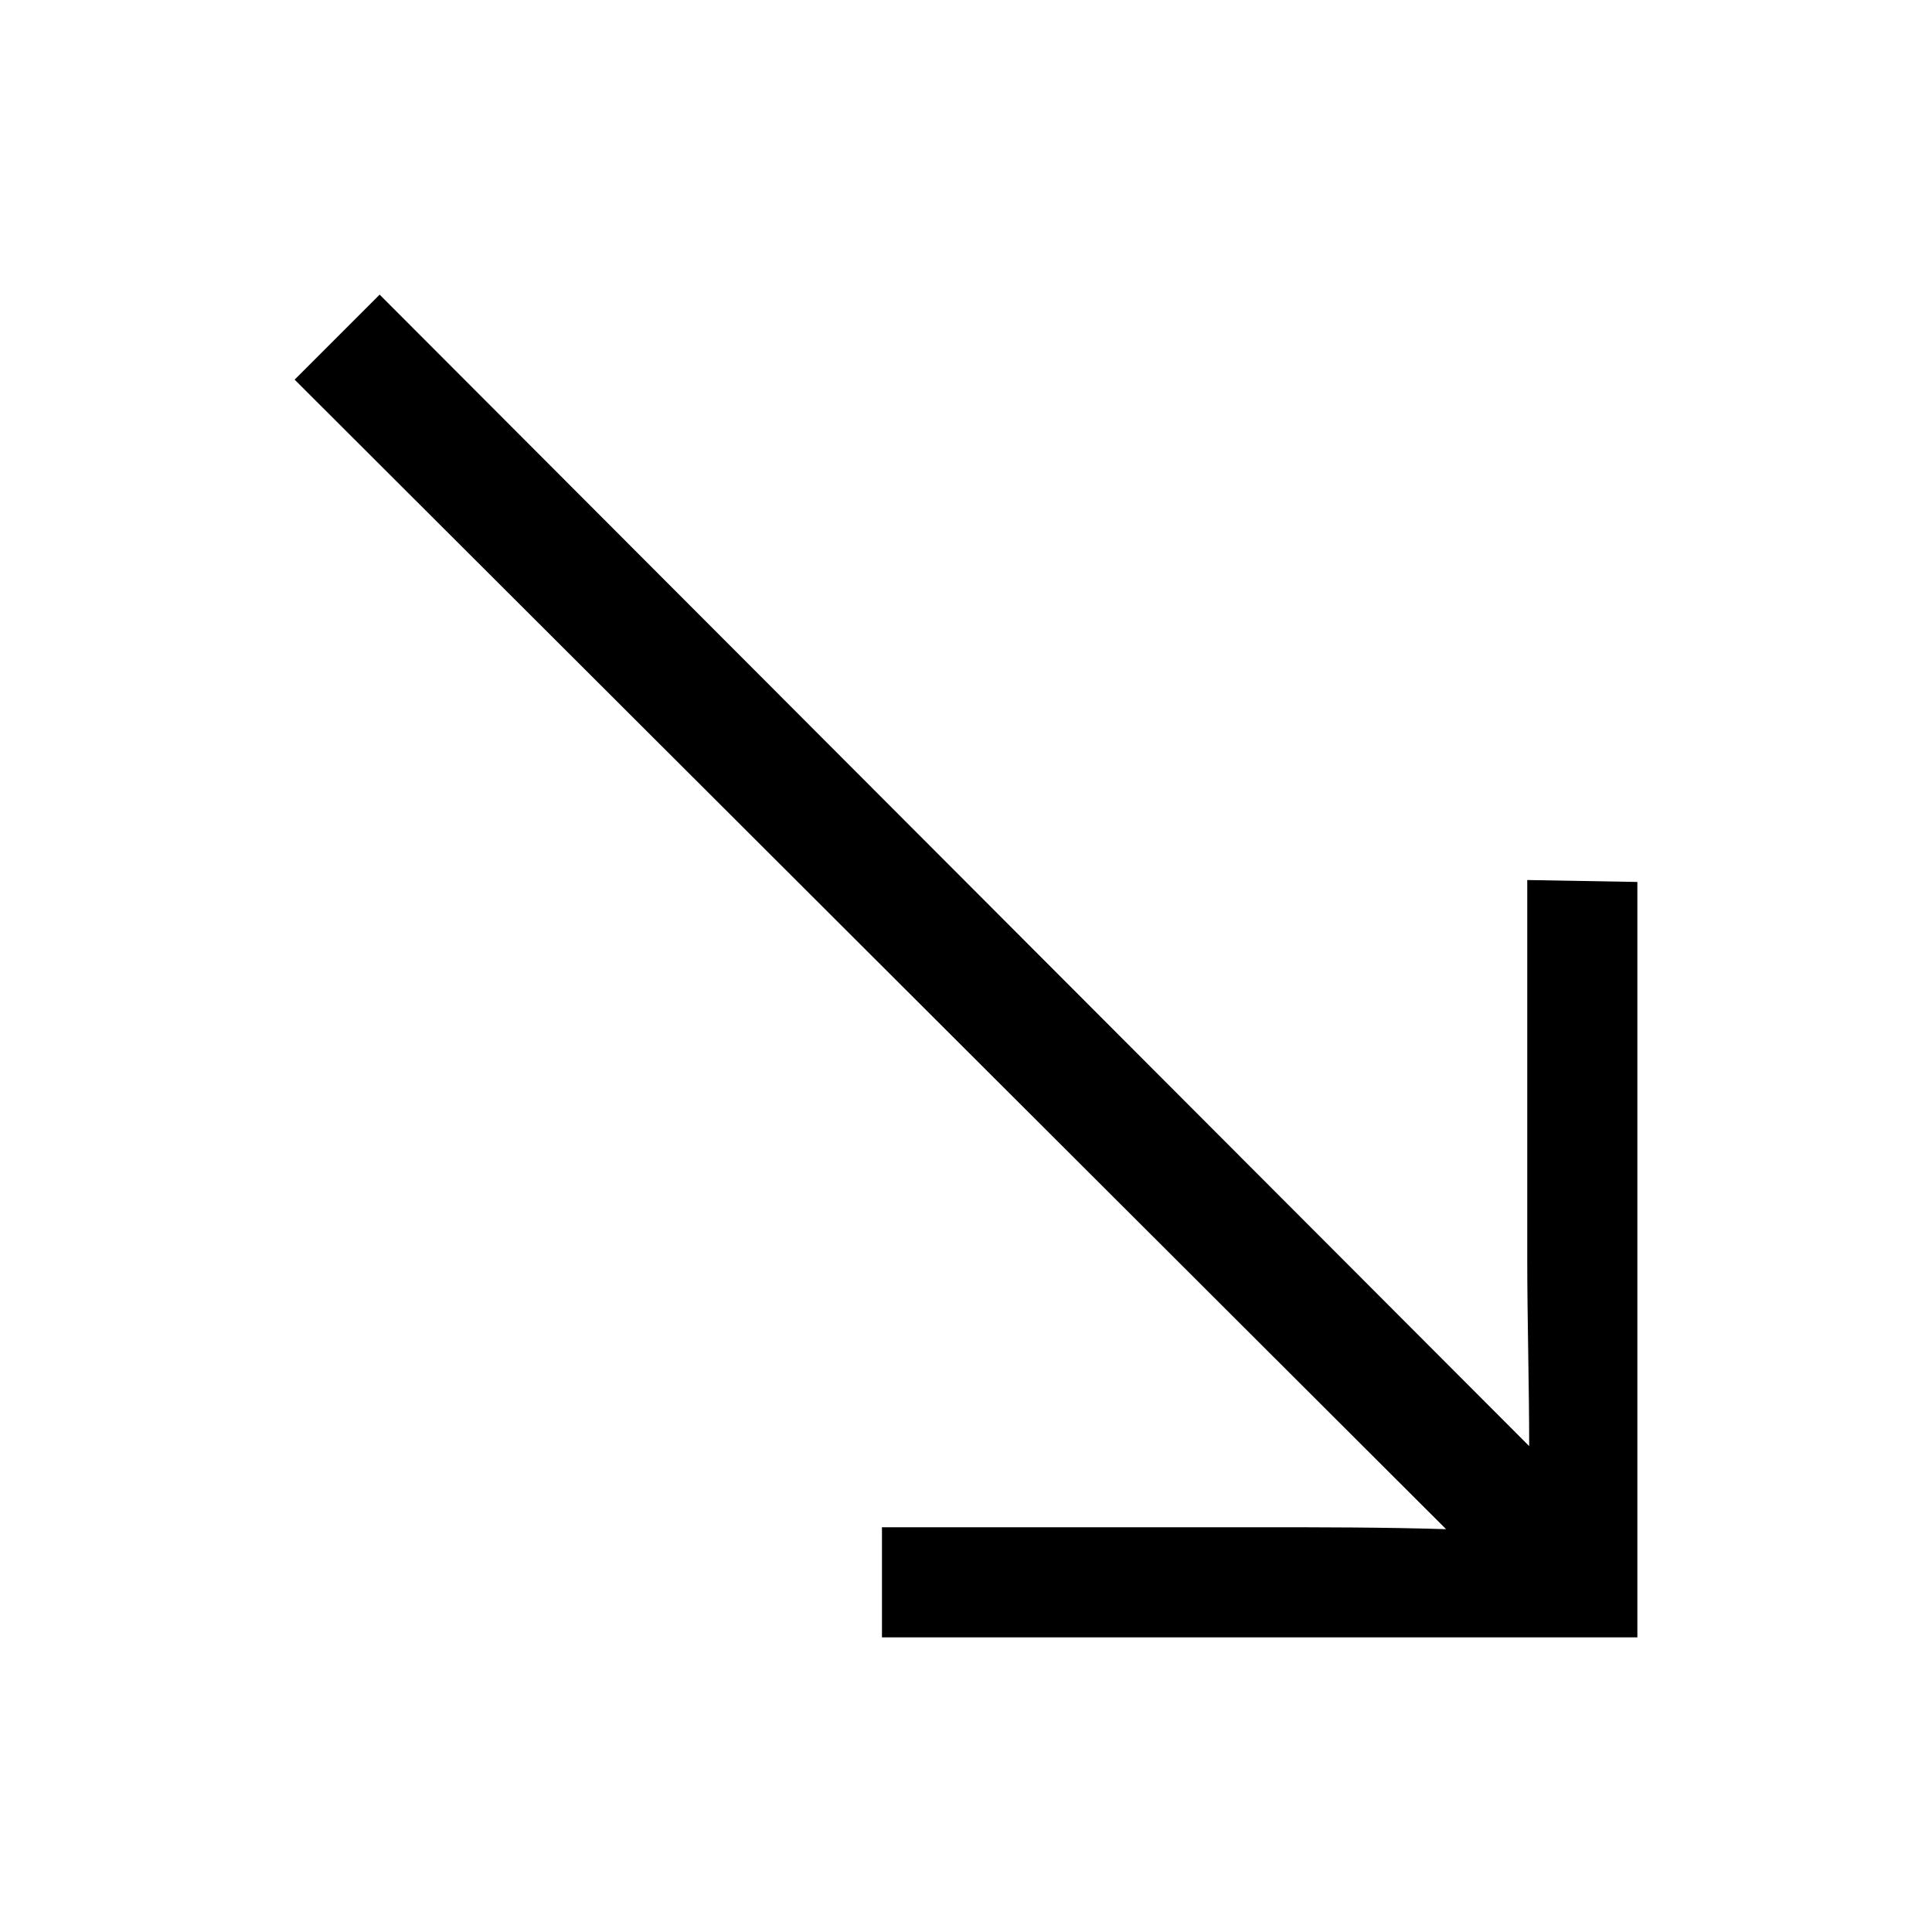 <svg width="24" height="24" viewBox="0 0 24 24" fill="none" xmlns="http://www.w3.org/2000/svg">
<path d="M10.956 20.34H20.34V10.956L18.972 10.932V15.636C18.972 16.404 18.996 17.196 18.996 17.964L4.716 3.66L3.66 4.716L17.964 18.996C17.196 18.972 16.404 18.972 15.66 18.972H10.956V20.34Z" fill="black"/>
</svg>
